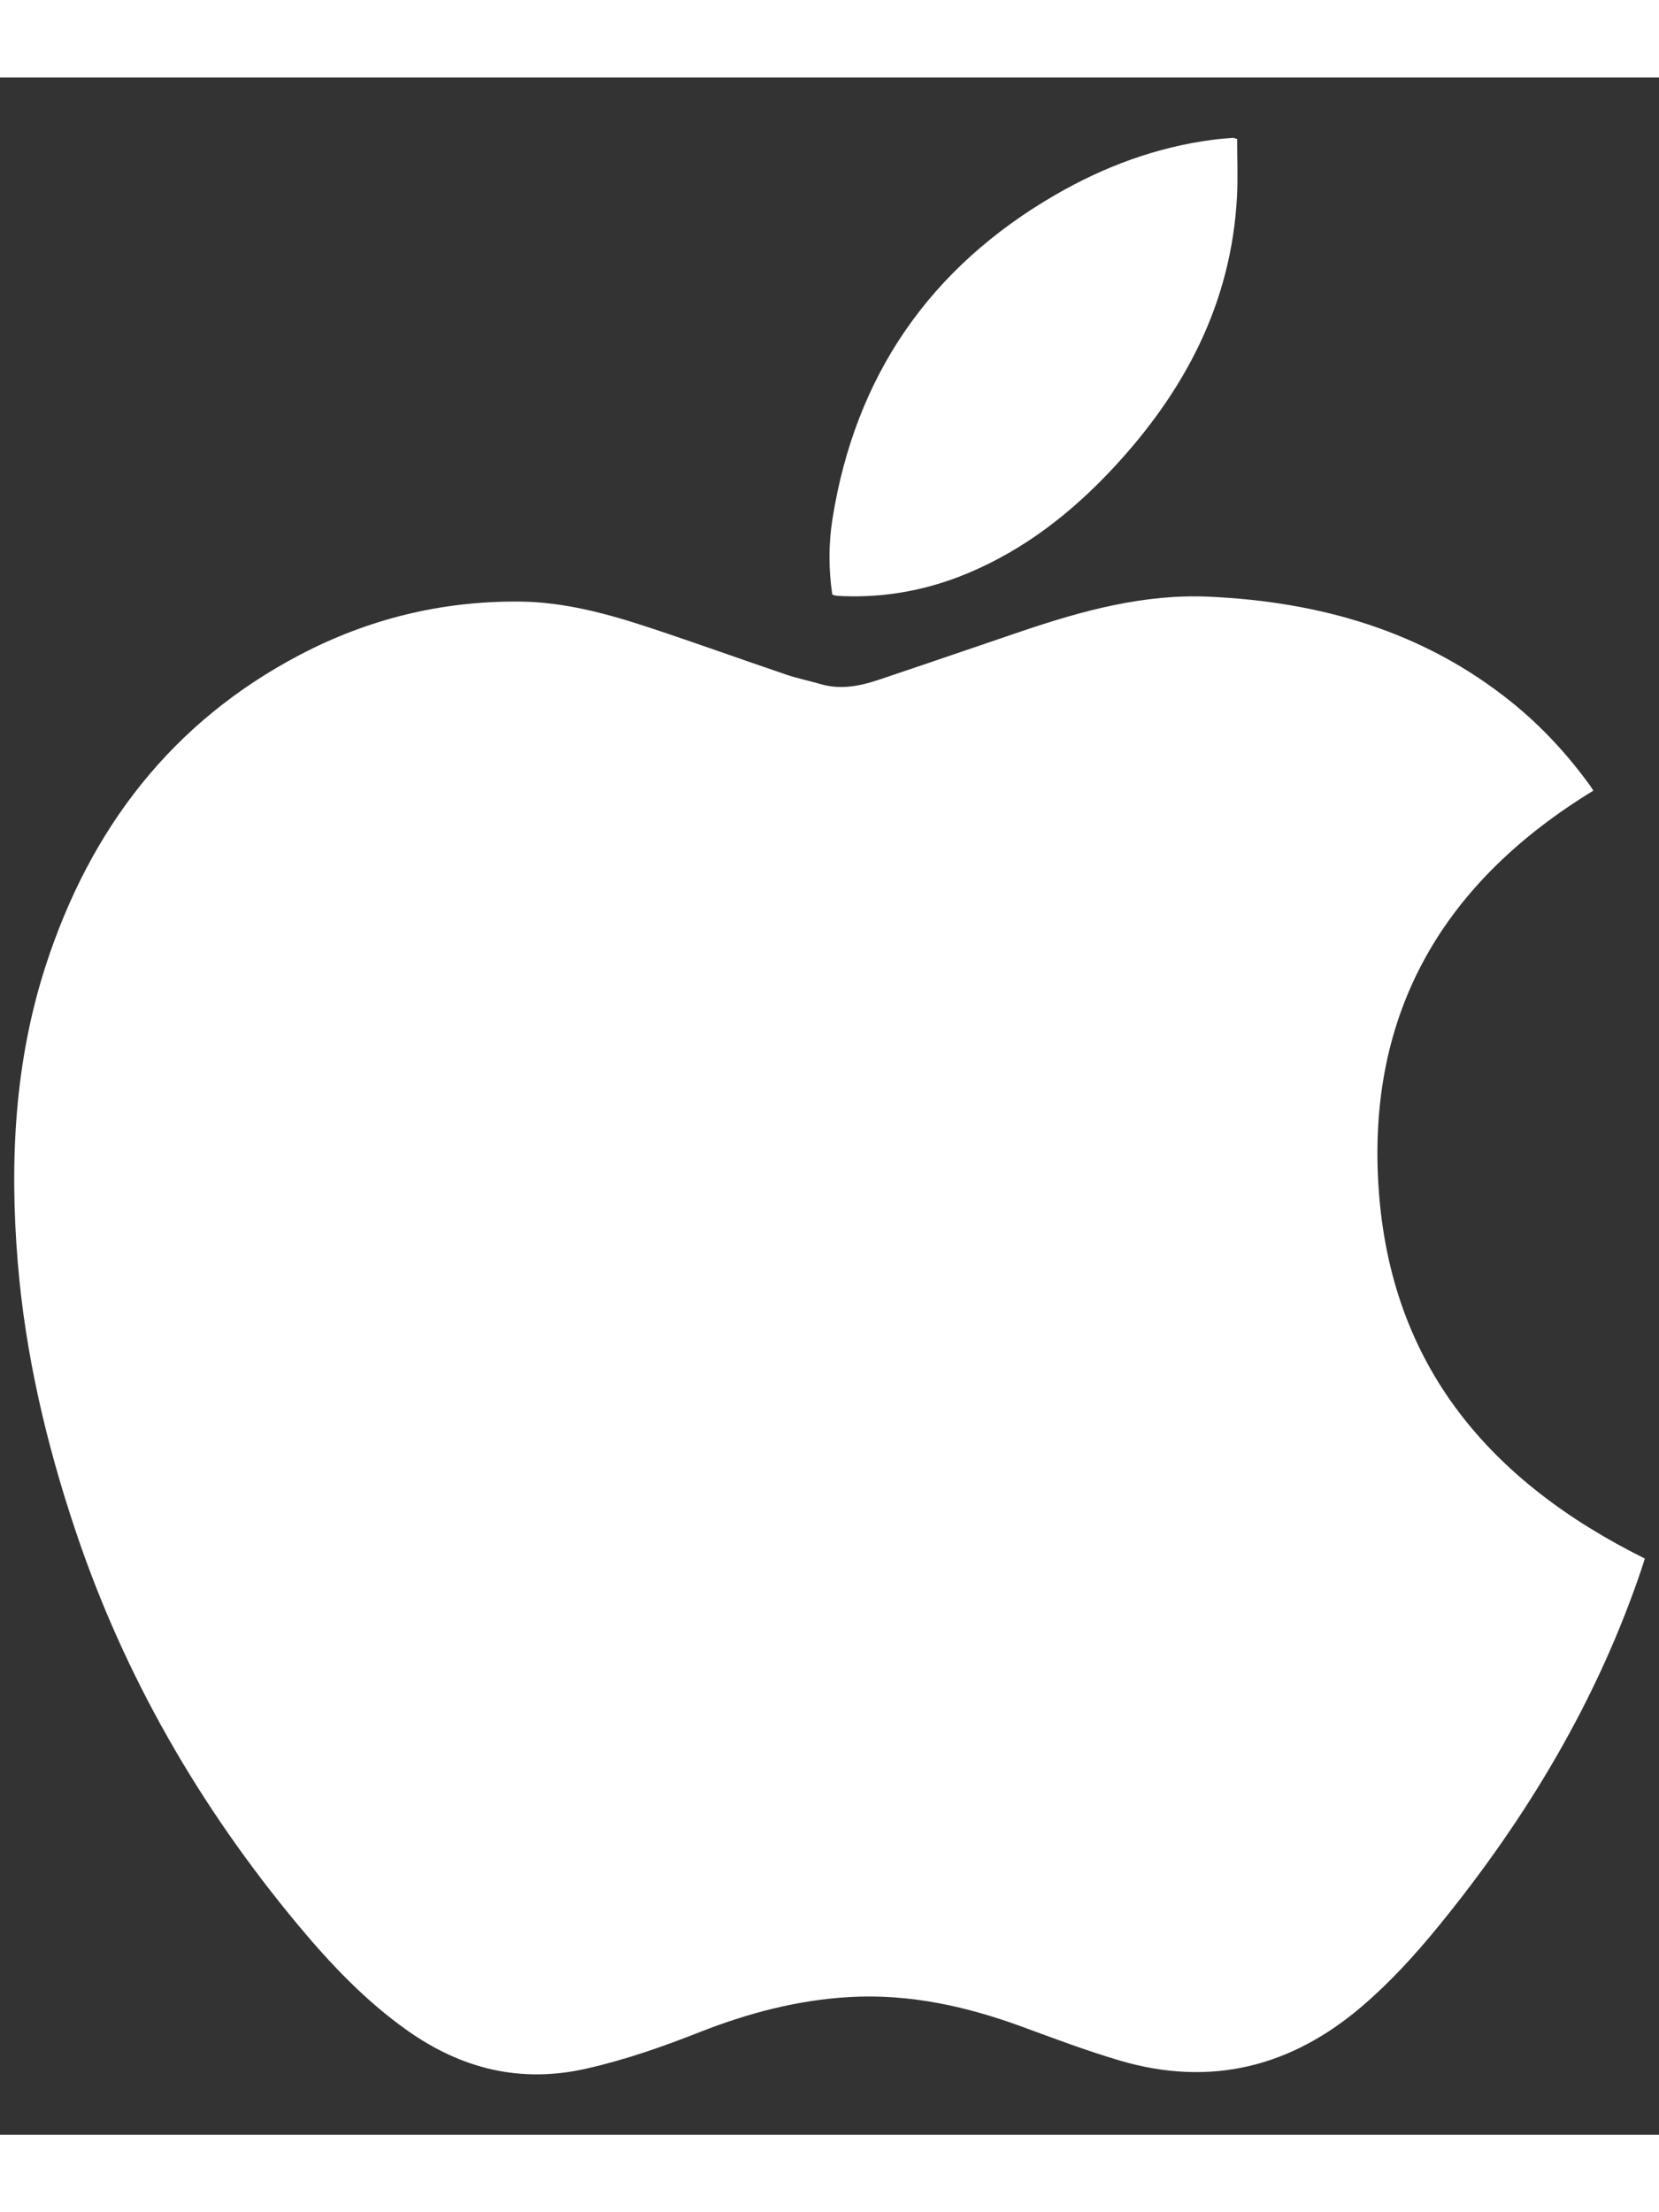 <?xml version="1.0" encoding="utf-8"?>
<!-- Generator: Adobe Illustrator 17.0.0, SVG Export Plug-In . SVG Version: 6.00 Build 0)  -->
<!DOCTYPE svg PUBLIC "-//W3C//DTD SVG 1.1//EN" "http://www.w3.org/Graphics/SVG/1.1/DTD/svg11.dtd">
<svg version="1.1" id="圖層_1" xmlns="http://www.w3.org/2000/svg" xmlns:xlink="http://www.w3.org/1999/xlink" x="0px" y="0px"
	 width="30px" height="40px" viewBox="0 0 50 62" enable-background="new 0 0 50 62" xml:space="preserve">
<rect x="0" y="0" width="50" height="62" fill="#333333" stroke="none"/>
<g>
	<path fill="#fff" d="M48.021,21.494c-4.502,2.746-6.842,6.668-6.469,12.013c0.372,5.335,3.361,8.814,8.02,11.127
		c-0.021,0.067-0.05,0.169-0.084,0.27c-1.342,3.999-3.474,7.55-6.129,10.805c-0.7,0.858-1.443,1.674-2.285,2.398
		c-2.155,1.854-4.594,2.464-7.338,1.652c-0.983-0.291-1.947-0.653-2.91-1.008c-1.684-0.619-3.405-1.004-5.211-0.903
		c-1.568,0.088-3.065,0.483-4.521,1.056c-1.122,0.442-2.257,0.84-3.439,1.106c-1.98,0.445-3.755-0.003-5.383-1.156
		c-1.266-0.897-2.322-2.013-3.31-3.201c-2.948-3.546-5.216-7.473-6.685-11.854c-0.884-2.637-1.516-5.326-1.743-8.101
		c-0.248-3.033-0.098-6.037,0.851-8.954c1.335-4.098,3.779-7.307,7.644-9.339c2.07-1.088,4.283-1.629,6.619-1.61
		c1.365,0.011,2.673,0.37,3.958,0.796c1.37,0.453,2.728,0.943,4.094,1.407c0.337,0.114,0.689,0.184,1.031,0.284
		c0.601,0.176,1.181,0.062,1.751-0.129c1.433-0.481,2.861-0.972,4.292-1.458c1.836-0.622,3.703-1.135,5.658-1.047
		c3.351,0.152,6.467,1.035,9.13,3.183c0.899,0.725,1.676,1.567,2.354,2.501C47.952,21.38,47.981,21.431,48.021,21.494z"/>
	<path fill="#fff" d="M25.083,15.581c-0.111-0.758-0.114-1.525,0.007-2.28c0.688-4.318,2.94-7.576,6.718-9.763
		c1.466-0.849,3.039-1.435,4.731-1.658c0.202-0.027,0.406-0.041,0.609-0.059c0.023-0.002,0.048,0.01,0.137,0.031
		c0,0.571,0.026,1.155-0.004,1.737c-0.168,3.22-1.582,5.878-3.739,8.191c-1.248,1.338-2.666,2.446-4.368,3.159
		c-1.209,0.506-2.469,0.743-3.78,0.692c-0.076-0.003-0.153-0.01-0.229-0.018C25.141,15.609,25.118,15.594,25.083,15.581z"/>
</g>
</svg>
